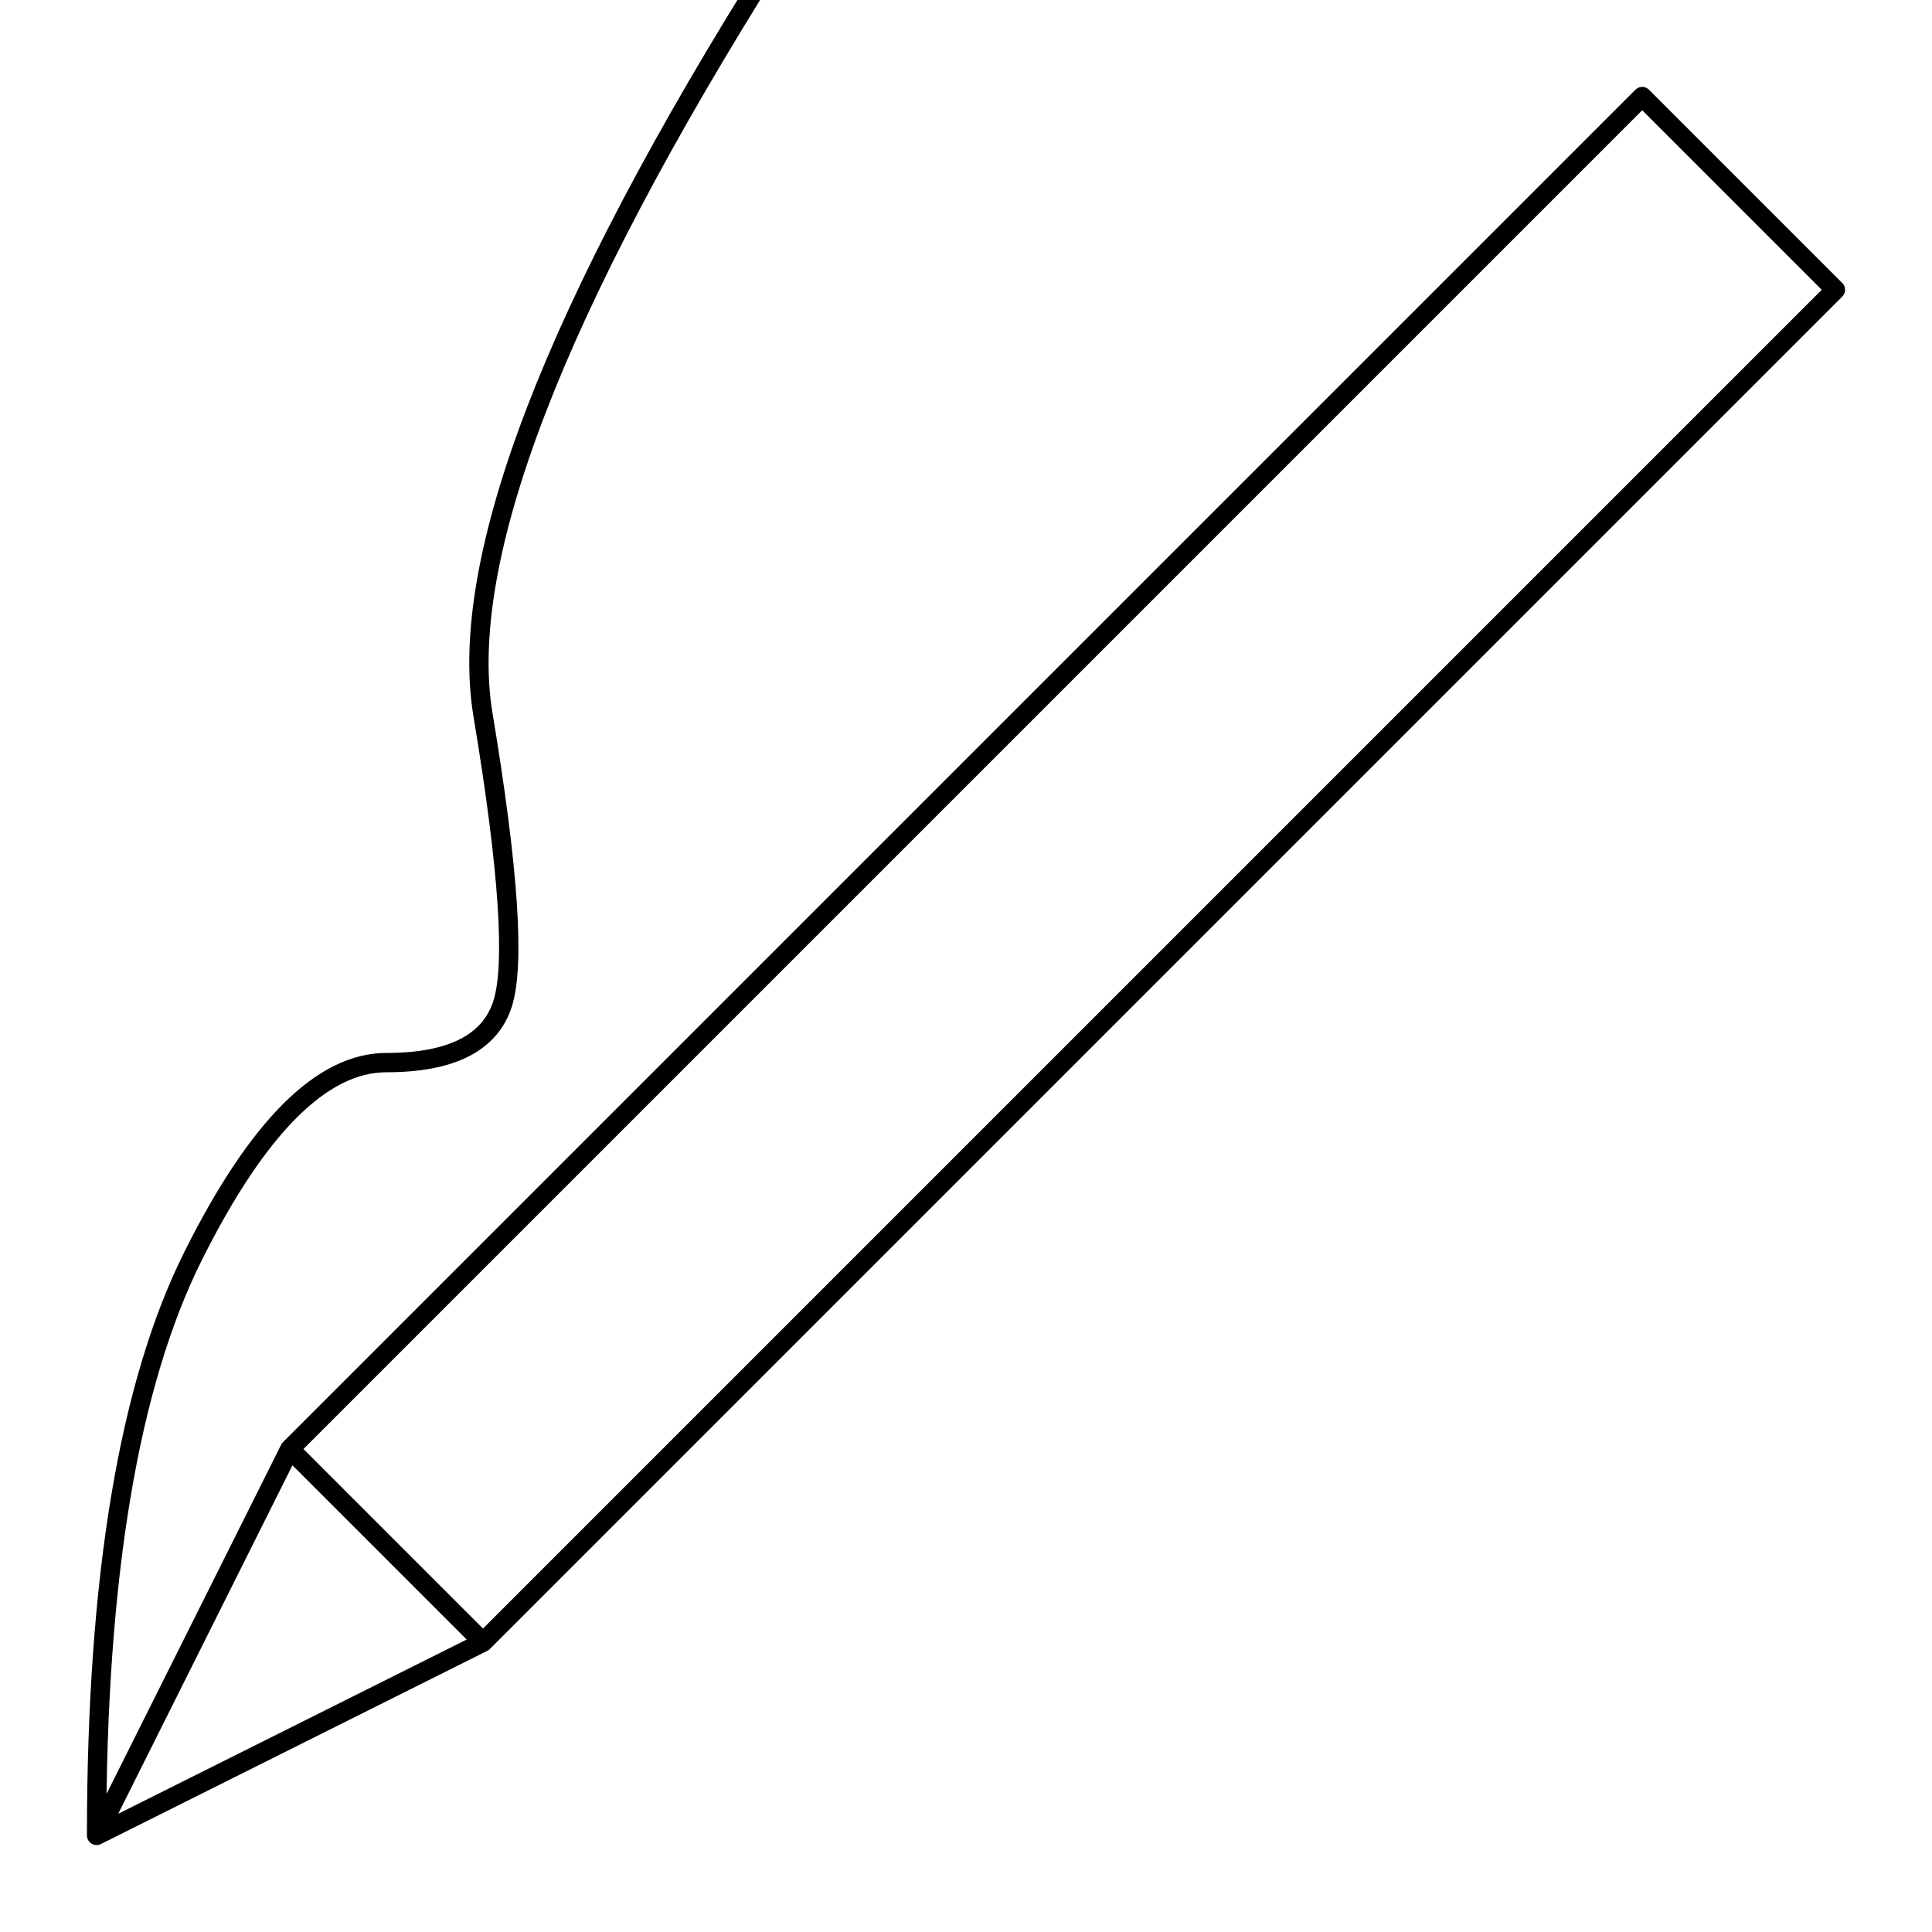 <svg width="100" height="100" viewBox="0 0 100 100" xmlns="http://www.w3.org/2000/svg">
	<path d="
M 5 95
l 20 -10
l -10 -10
l -10 20
l 10 -20
l 70 -70
l 10 10
l -70 70
M 5 95
q 0 -20 5 -30
t 10 -10 6 -3 -1 -15 15 -39
" stroke="black" stroke-linecap="round" stroke-linejoin="round" fill="none" />
</svg>